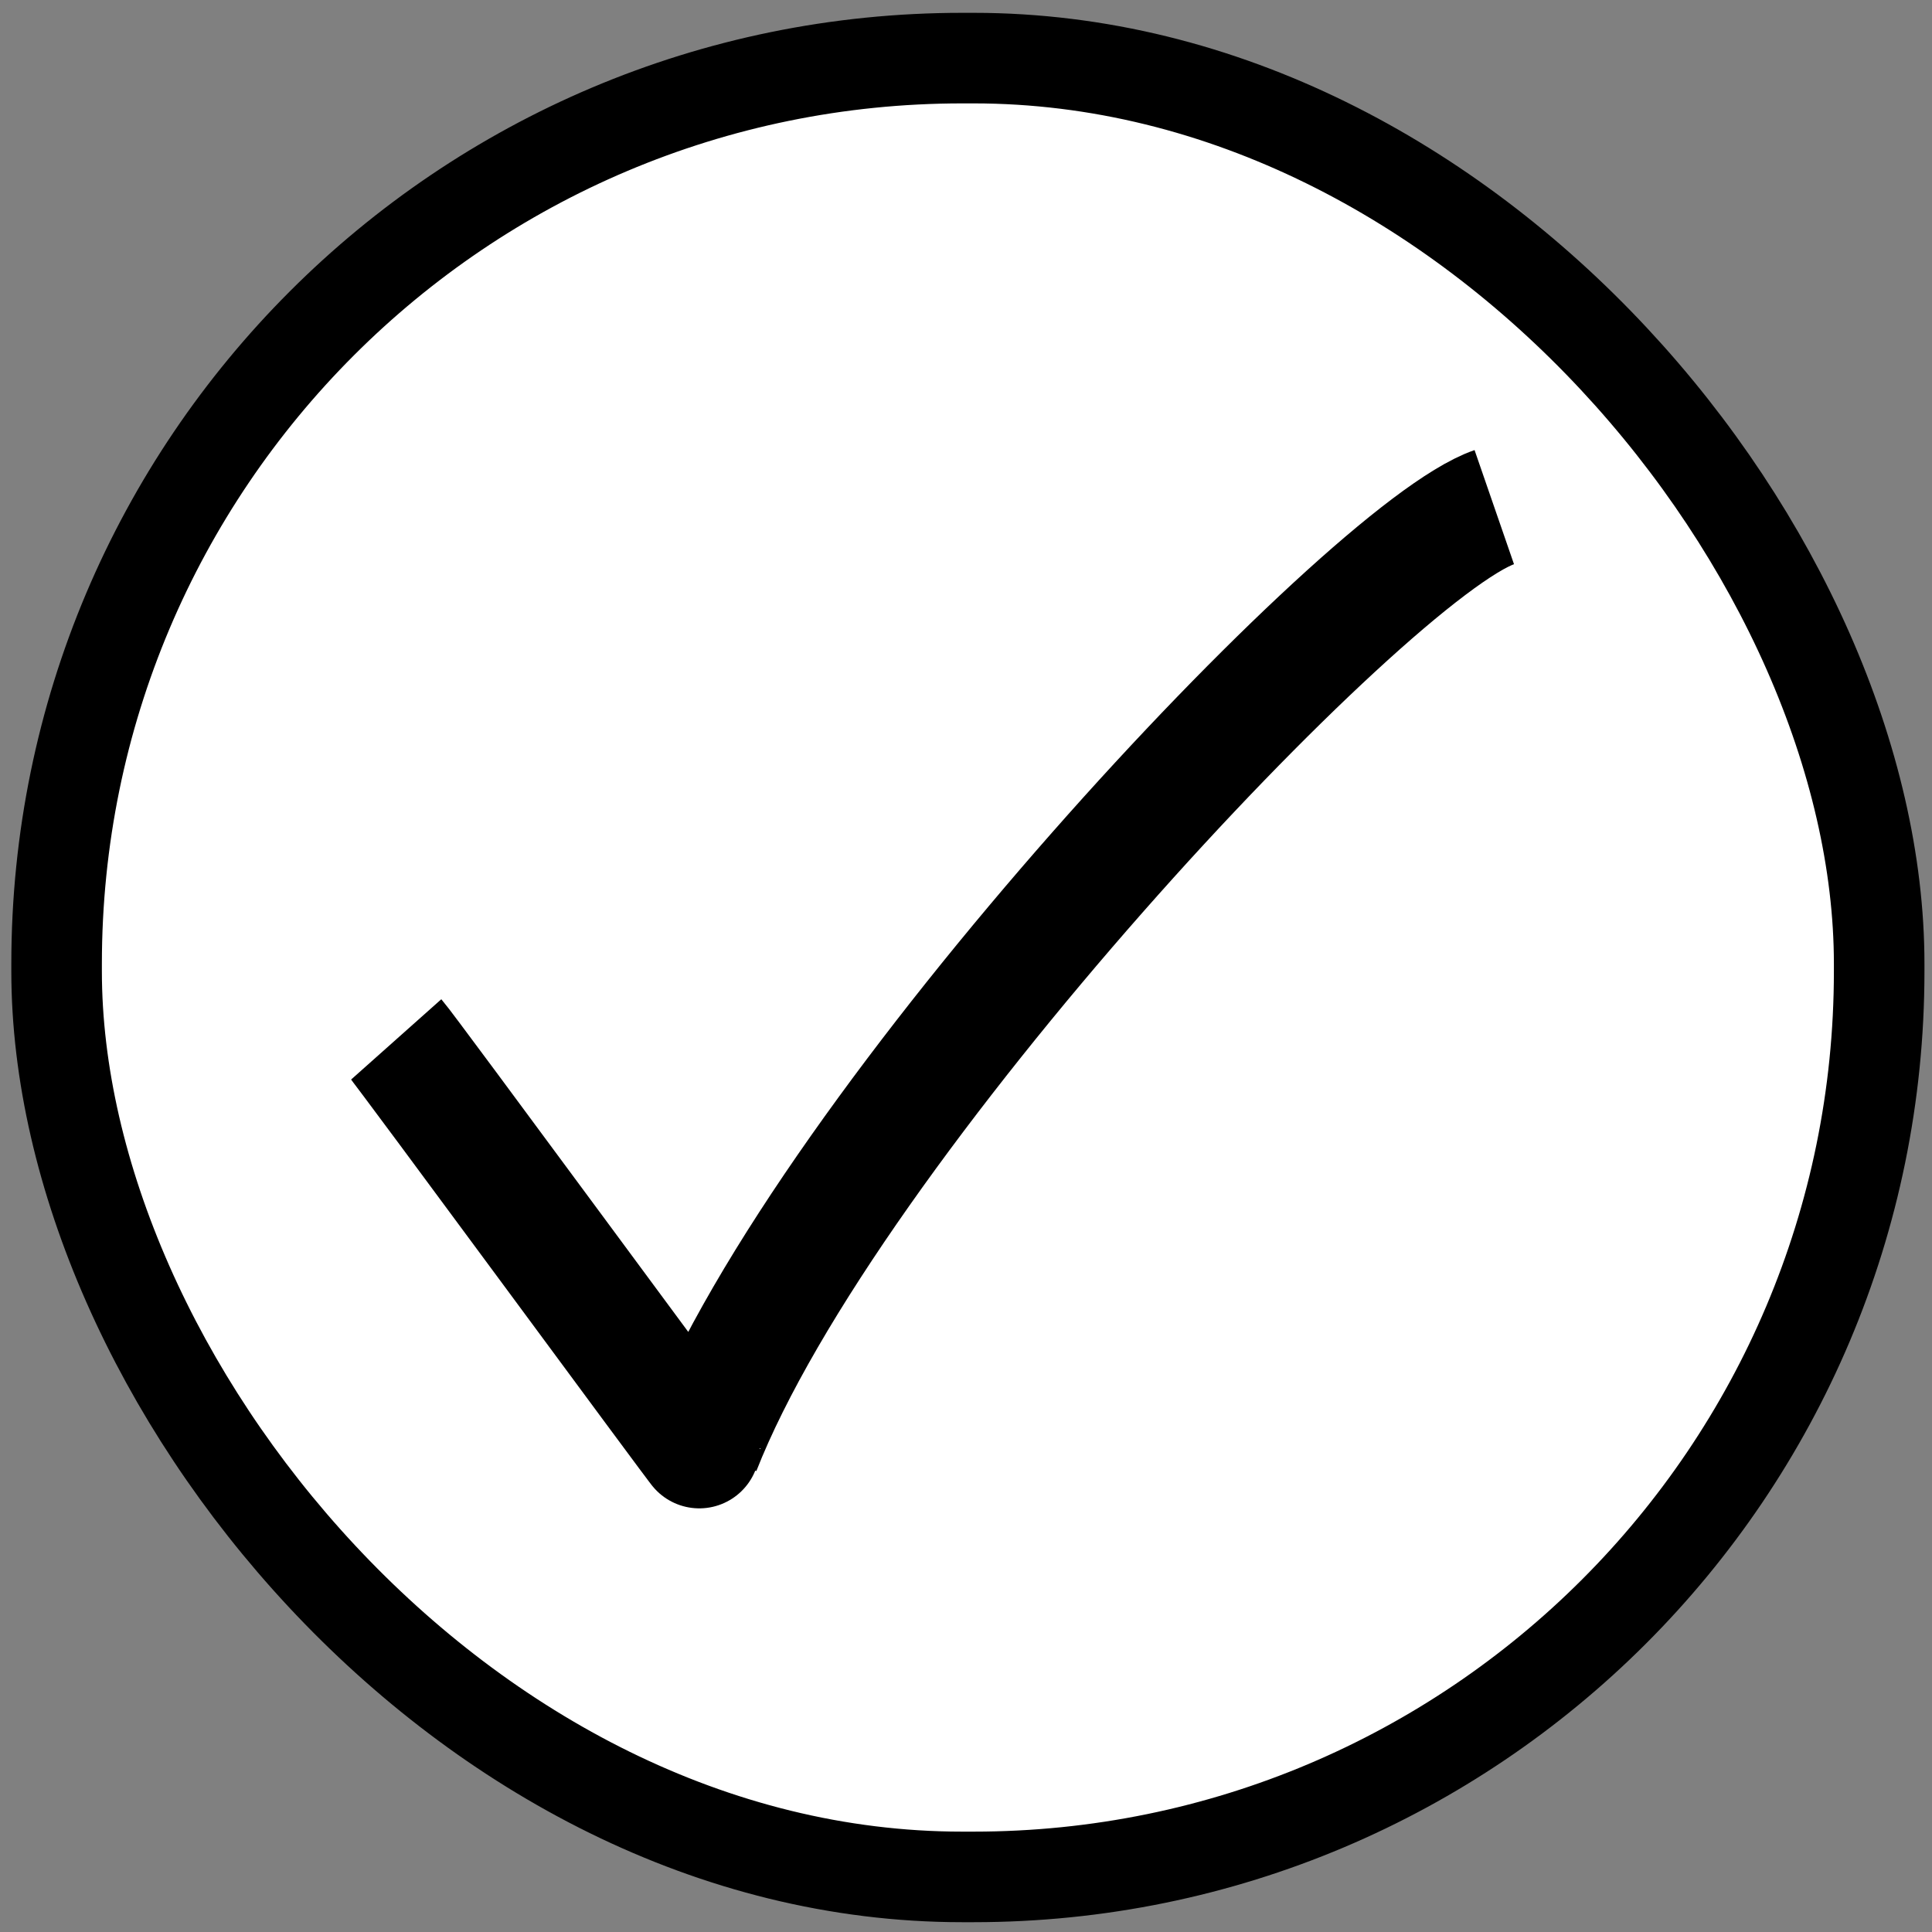 <svg width="64" height="64" xmlns="http://www.w3.org/2000/svg" version="1.1">
 <rect width="100%" height="100%" fill="#808080" stroke="none"/>
 <g id="Layer_1">
  <title>Layer 1</title>
  <rect stroke="#000" rx="30" stroke-width="3" id="svg_1" height="60.25" width="60.375" y="1.925" x="1.875" fill="#fff"/>
  <path id="svg_4" d="m25.375,43.175" opacity="NaN" stroke-width="3" stroke="#000" fill="#fff"/>
  <path stroke="#000" id="svg_5" d="m13.125,34.431c0.325,0.365 10.068,13.618 10.068,13.569c4.222,-10.773 22.085,-29.741 26.307,-31.2" opacity="NaN" stroke-width="4" fill="#fff"/>
 </g>
</svg>